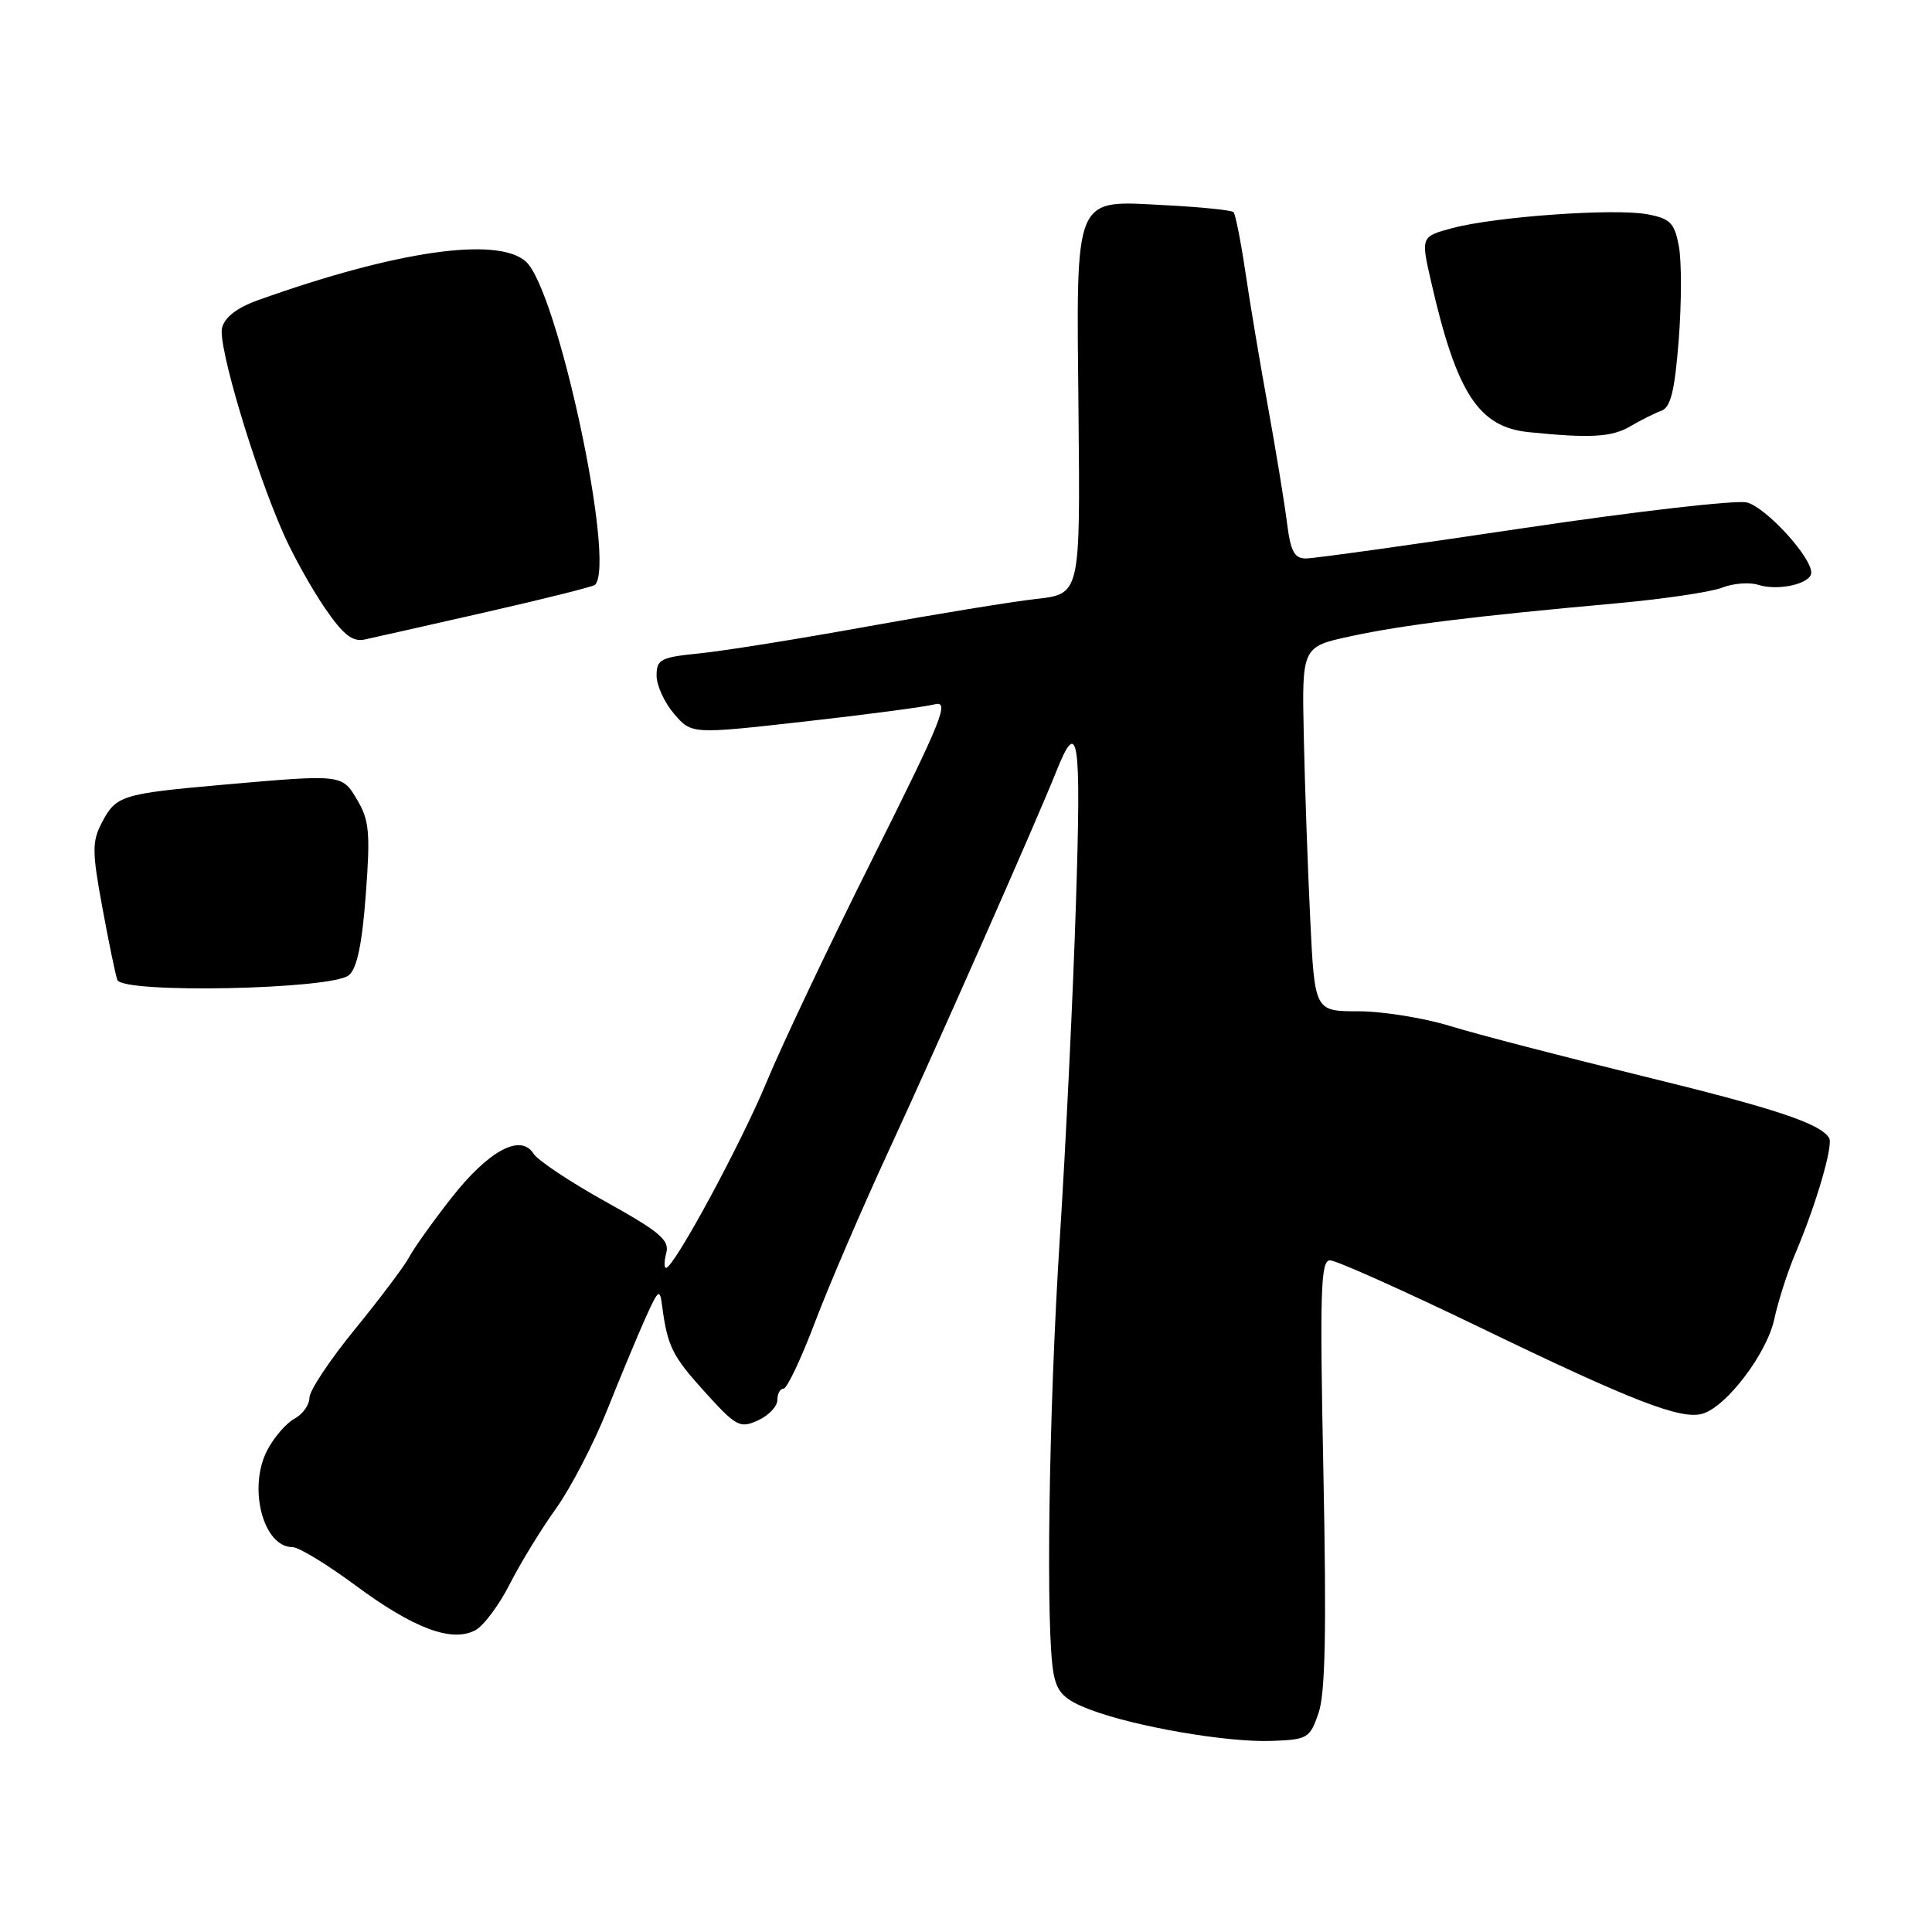 <?xml version="1.0" encoding="UTF-8" standalone="no"?>
<!DOCTYPE svg PUBLIC "-//W3C//DTD SVG 1.1//EN" "http://www.w3.org/Graphics/SVG/1.1/DTD/svg11.dtd" >
<svg xmlns="http://www.w3.org/2000/svg" xmlns:xlink="http://www.w3.org/1999/xlink" version="1.1" viewBox="0 0 256 256">
 <g >
 <path fill="currentColor"
d=" M 174.71 227.00 C 175.61 224.42 175.78 216.10 175.36 195.25 C 174.87 170.95 174.99 167.00 176.24 167.00 C 177.04 167.00 185.98 171.00 196.10 175.89 C 216.36 185.69 222.78 188.17 225.61 187.32 C 228.81 186.36 234.15 179.30 235.11 174.76 C 235.61 172.42 236.88 168.47 237.93 166.00 C 240.65 159.59 242.95 151.72 242.37 150.79 C 241.17 148.85 235.21 146.87 217.47 142.54 C 207.04 139.99 195.64 137.03 192.14 135.95 C 188.65 134.88 183.18 134.00 180.00 134.00 C 174.20 134.00 174.20 134.00 173.61 121.75 C 173.28 115.01 172.90 104.14 172.76 97.60 C 172.50 85.70 172.50 85.70 179.00 84.30 C 185.90 82.81 195.33 81.65 214.00 79.96 C 220.32 79.39 226.70 78.45 228.18 77.87 C 229.65 77.29 231.82 77.12 233.00 77.50 C 235.66 78.34 240.00 77.34 240.00 75.87 C 240.00 73.77 233.98 67.21 231.47 66.58 C 230.07 66.23 216.78 67.76 201.94 69.97 C 187.10 72.19 174.10 74.00 173.04 74.00 C 171.50 74.00 171.01 73.06 170.53 69.25 C 170.20 66.64 169.08 59.78 168.03 54.00 C 166.98 48.22 165.62 40.14 165.02 36.04 C 164.41 31.94 163.70 28.37 163.45 28.11 C 163.19 27.85 159.20 27.44 154.58 27.20 C 142.11 26.55 142.62 25.34 142.91 54.79 C 143.14 78.71 143.14 78.71 137.32 79.36 C 134.12 79.72 124.08 81.36 115.00 83.00 C 105.92 84.65 95.91 86.25 92.75 86.57 C 87.53 87.09 87.00 87.36 87.00 89.52 C 87.00 90.82 88.04 93.10 89.32 94.59 C 91.64 97.29 91.64 97.29 106.59 95.61 C 114.80 94.69 122.57 93.66 123.84 93.33 C 125.87 92.80 124.90 95.21 115.70 113.61 C 109.95 125.10 103.61 138.46 101.61 143.30 C 98.18 151.58 89.30 168.00 88.25 168.00 C 87.98 168.00 88.00 167.10 88.29 165.99 C 88.73 164.32 87.38 163.19 80.27 159.24 C 75.57 156.63 71.26 153.76 70.69 152.86 C 68.98 150.15 64.70 152.48 59.75 158.81 C 57.30 161.94 54.80 165.45 54.19 166.62 C 53.57 167.78 50.36 172.05 47.04 176.12 C 43.72 180.18 41.00 184.27 41.00 185.21 C 41.00 186.16 40.10 187.41 39.01 187.99 C 37.92 188.58 36.29 190.47 35.40 192.18 C 32.83 197.16 34.88 205.00 38.75 205.00 C 39.58 205.00 43.33 207.28 47.10 210.07 C 54.80 215.78 59.87 217.68 62.99 216.01 C 64.10 215.41 66.15 212.66 67.55 209.89 C 68.96 207.12 71.70 202.64 73.65 199.92 C 75.60 197.21 78.68 191.28 80.49 186.74 C 82.30 182.21 84.60 176.70 85.59 174.50 C 87.26 170.83 87.43 170.71 87.73 173.00 C 88.44 178.39 89.07 179.67 93.39 184.44 C 97.56 189.04 98.05 189.30 100.43 188.21 C 101.85 187.57 103.00 186.36 103.00 185.52 C 103.00 184.68 103.37 184.00 103.83 184.00 C 104.28 184.00 106.15 180.06 107.97 175.25 C 109.79 170.44 114.19 160.20 117.75 152.50 C 124.15 138.65 137.45 108.55 139.96 102.23 C 142.88 94.89 143.28 97.56 142.57 119.61 C 142.19 131.65 141.23 151.60 140.44 163.94 C 138.95 187.14 138.54 216.43 139.62 221.84 C 140.11 224.32 141.06 225.24 144.43 226.53 C 150.33 228.78 162.59 230.90 168.50 230.68 C 173.26 230.51 173.56 230.33 174.71 227.00 Z  M 46.23 129.22 C 47.30 128.34 47.98 125.10 48.47 118.53 C 49.08 110.42 48.93 108.69 47.37 106.06 C 45.31 102.56 45.47 102.58 29.34 104.00 C 16.10 105.18 15.35 105.41 13.47 109.06 C 12.19 111.52 12.20 112.88 13.55 120.18 C 14.39 124.76 15.29 129.10 15.54 129.84 C 16.18 131.68 43.95 131.12 46.23 129.22 Z  M 64.45 81.10 C 72.13 79.35 78.60 77.73 78.84 77.50 C 81.66 74.67 73.86 38.30 69.65 34.63 C 65.83 31.31 52.45 33.25 34.23 39.76 C 31.42 40.76 29.78 42.02 29.42 43.45 C 28.85 45.74 33.69 61.97 37.56 70.72 C 38.83 73.59 41.30 78.02 43.05 80.57 C 45.51 84.15 46.71 85.09 48.36 84.73 C 49.54 84.48 56.78 82.84 64.45 81.10 Z  M 216.00 56.50 C 217.38 55.69 219.23 54.76 220.13 54.43 C 221.38 53.97 221.91 51.82 222.44 45.03 C 222.82 40.19 222.83 34.61 222.46 32.64 C 221.87 29.51 221.33 28.97 218.27 28.39 C 213.94 27.58 198.16 28.70 192.46 30.22 C 188.26 31.35 188.26 31.35 189.65 37.42 C 193.01 52.10 195.92 56.58 202.55 57.26 C 210.69 58.09 213.57 57.93 216.00 56.50 Z "/>
</g>
</svg>